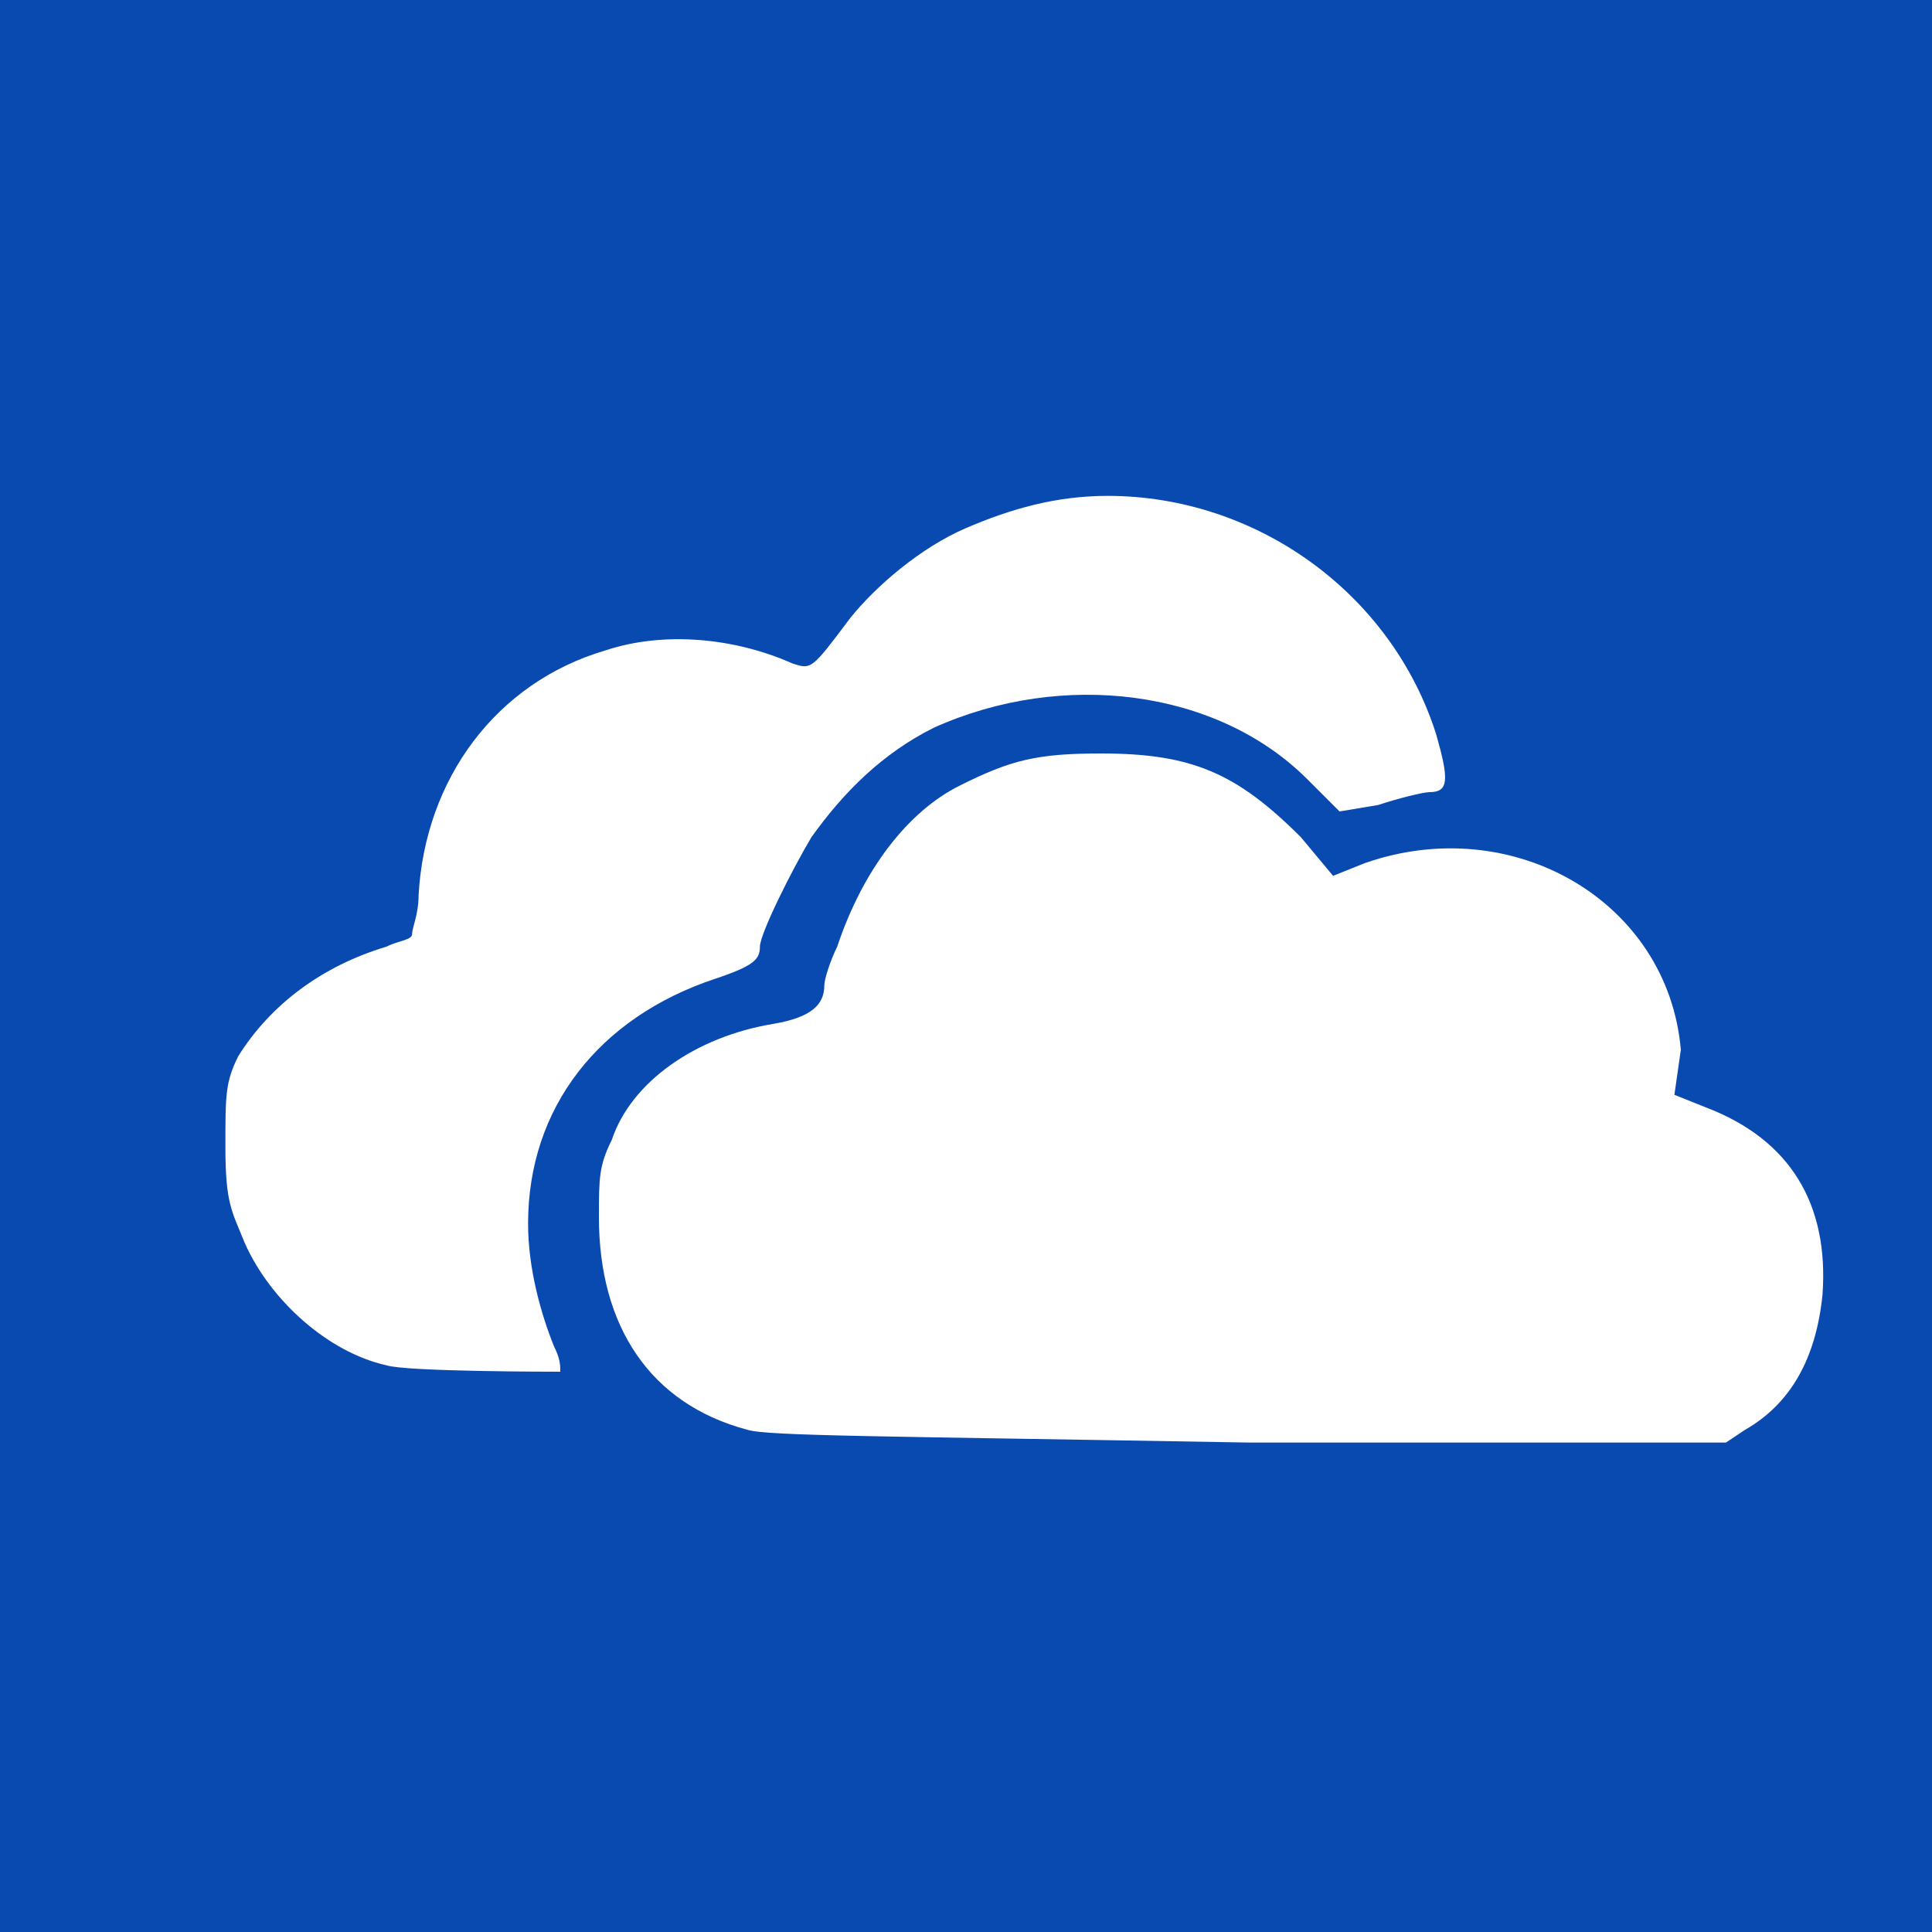 <?xml version="1.0" encoding="utf-8"?>
<!-- Generator: Adobe Illustrator 17.1.0, SVG Export Plug-In . SVG Version: 6.00 Build 0)  -->
<!DOCTYPE svg PUBLIC "-//W3C//DTD SVG 1.1//EN" "http://www.w3.org/Graphics/SVG/1.1/DTD/svg11.dtd">
<svg version="1.1" id="Layer_1" xmlns="http://www.w3.org/2000/svg" xmlns:xlink="http://www.w3.org/1999/xlink" x="0px" y="0px"
	 height="30px" width="30px" viewBox="0 0 30 30" enable-background="new 0 0 30 30" xml:space="preserve">
<rect fill="#094AB1" width="30" height="30"/>
<g>
	<path fill="#FFFFFF" d="M11.6,22.2c-1.5-0.4-2.3-1.6-2.3-3.3c0-0.6,0-0.8,0.2-1.2
		c0.3-0.9,1.3-1.6,2.5-1.8c0.6-0.1,0.8-0.3,0.8-0.6c0-0.1,0.1-0.4,0.2-0.6c0.4-1.2,1.1-2.1,1.9-2.5c0.8-0.4,1.2-0.5,2.2-0.5
		c1.4,0,2.1,0.3,3.1,1.3l0.5,0.6l0.5-0.2c2.3-0.8,4.7,0.6,4.9,2.9L26,17l0.5,0.2c1.3,0.5,1.9,1.5,1.8,2.9c-0.1,1-0.5,1.7-1.2,2.1
		l-0.3,0.2l-7.4,0C13.7,22.3,11.9,22.3,11.6,22.2L11.6,22.2z"/>
	<path fill="#FFFFFF" d="M6,21.2c-0.9-0.2-1.8-1-2.2-1.9c-0.2-0.5-0.3-0.6-0.3-1.5
		c0-0.8,0-1,0.2-1.4C4.2,15.6,5,15,6,14.7c0.2-0.1,0.4-0.1,0.4-0.2c0-0.1,0.1-0.3,0.1-0.6c0.1-1.8,1.2-3.3,2.9-3.8
		c0.9-0.3,2-0.2,2.9,0.2c0.3,0.1,0.3,0.1,0.9-0.7c0.4-0.5,1.1-1.1,1.8-1.4c0.7-0.3,1.4-0.5,2.2-0.5c2.3,0,4.4,1.5,5.1,3.7
		c0.2,0.7,0.2,0.9-0.1,0.9c-0.1,0-0.5,0.1-0.8,0.2l-0.6,0.1l-0.5-0.5c-1.4-1.4-3.8-1.7-5.8-0.8c-0.8,0.4-1.4,1-1.9,1.7
		c-0.3,0.5-0.8,1.5-0.8,1.7c0,0.2-0.1,0.3-0.7,0.5c-1.8,0.6-2.9,2-2.9,3.8c0,0.7,0.2,1.4,0.4,1.9c0.1,0.2,0.1,0.3,0.1,0.4
		C8.6,21.3,6.3,21.3,6,21.2L6,21.2z"/>
</g>
</svg>
